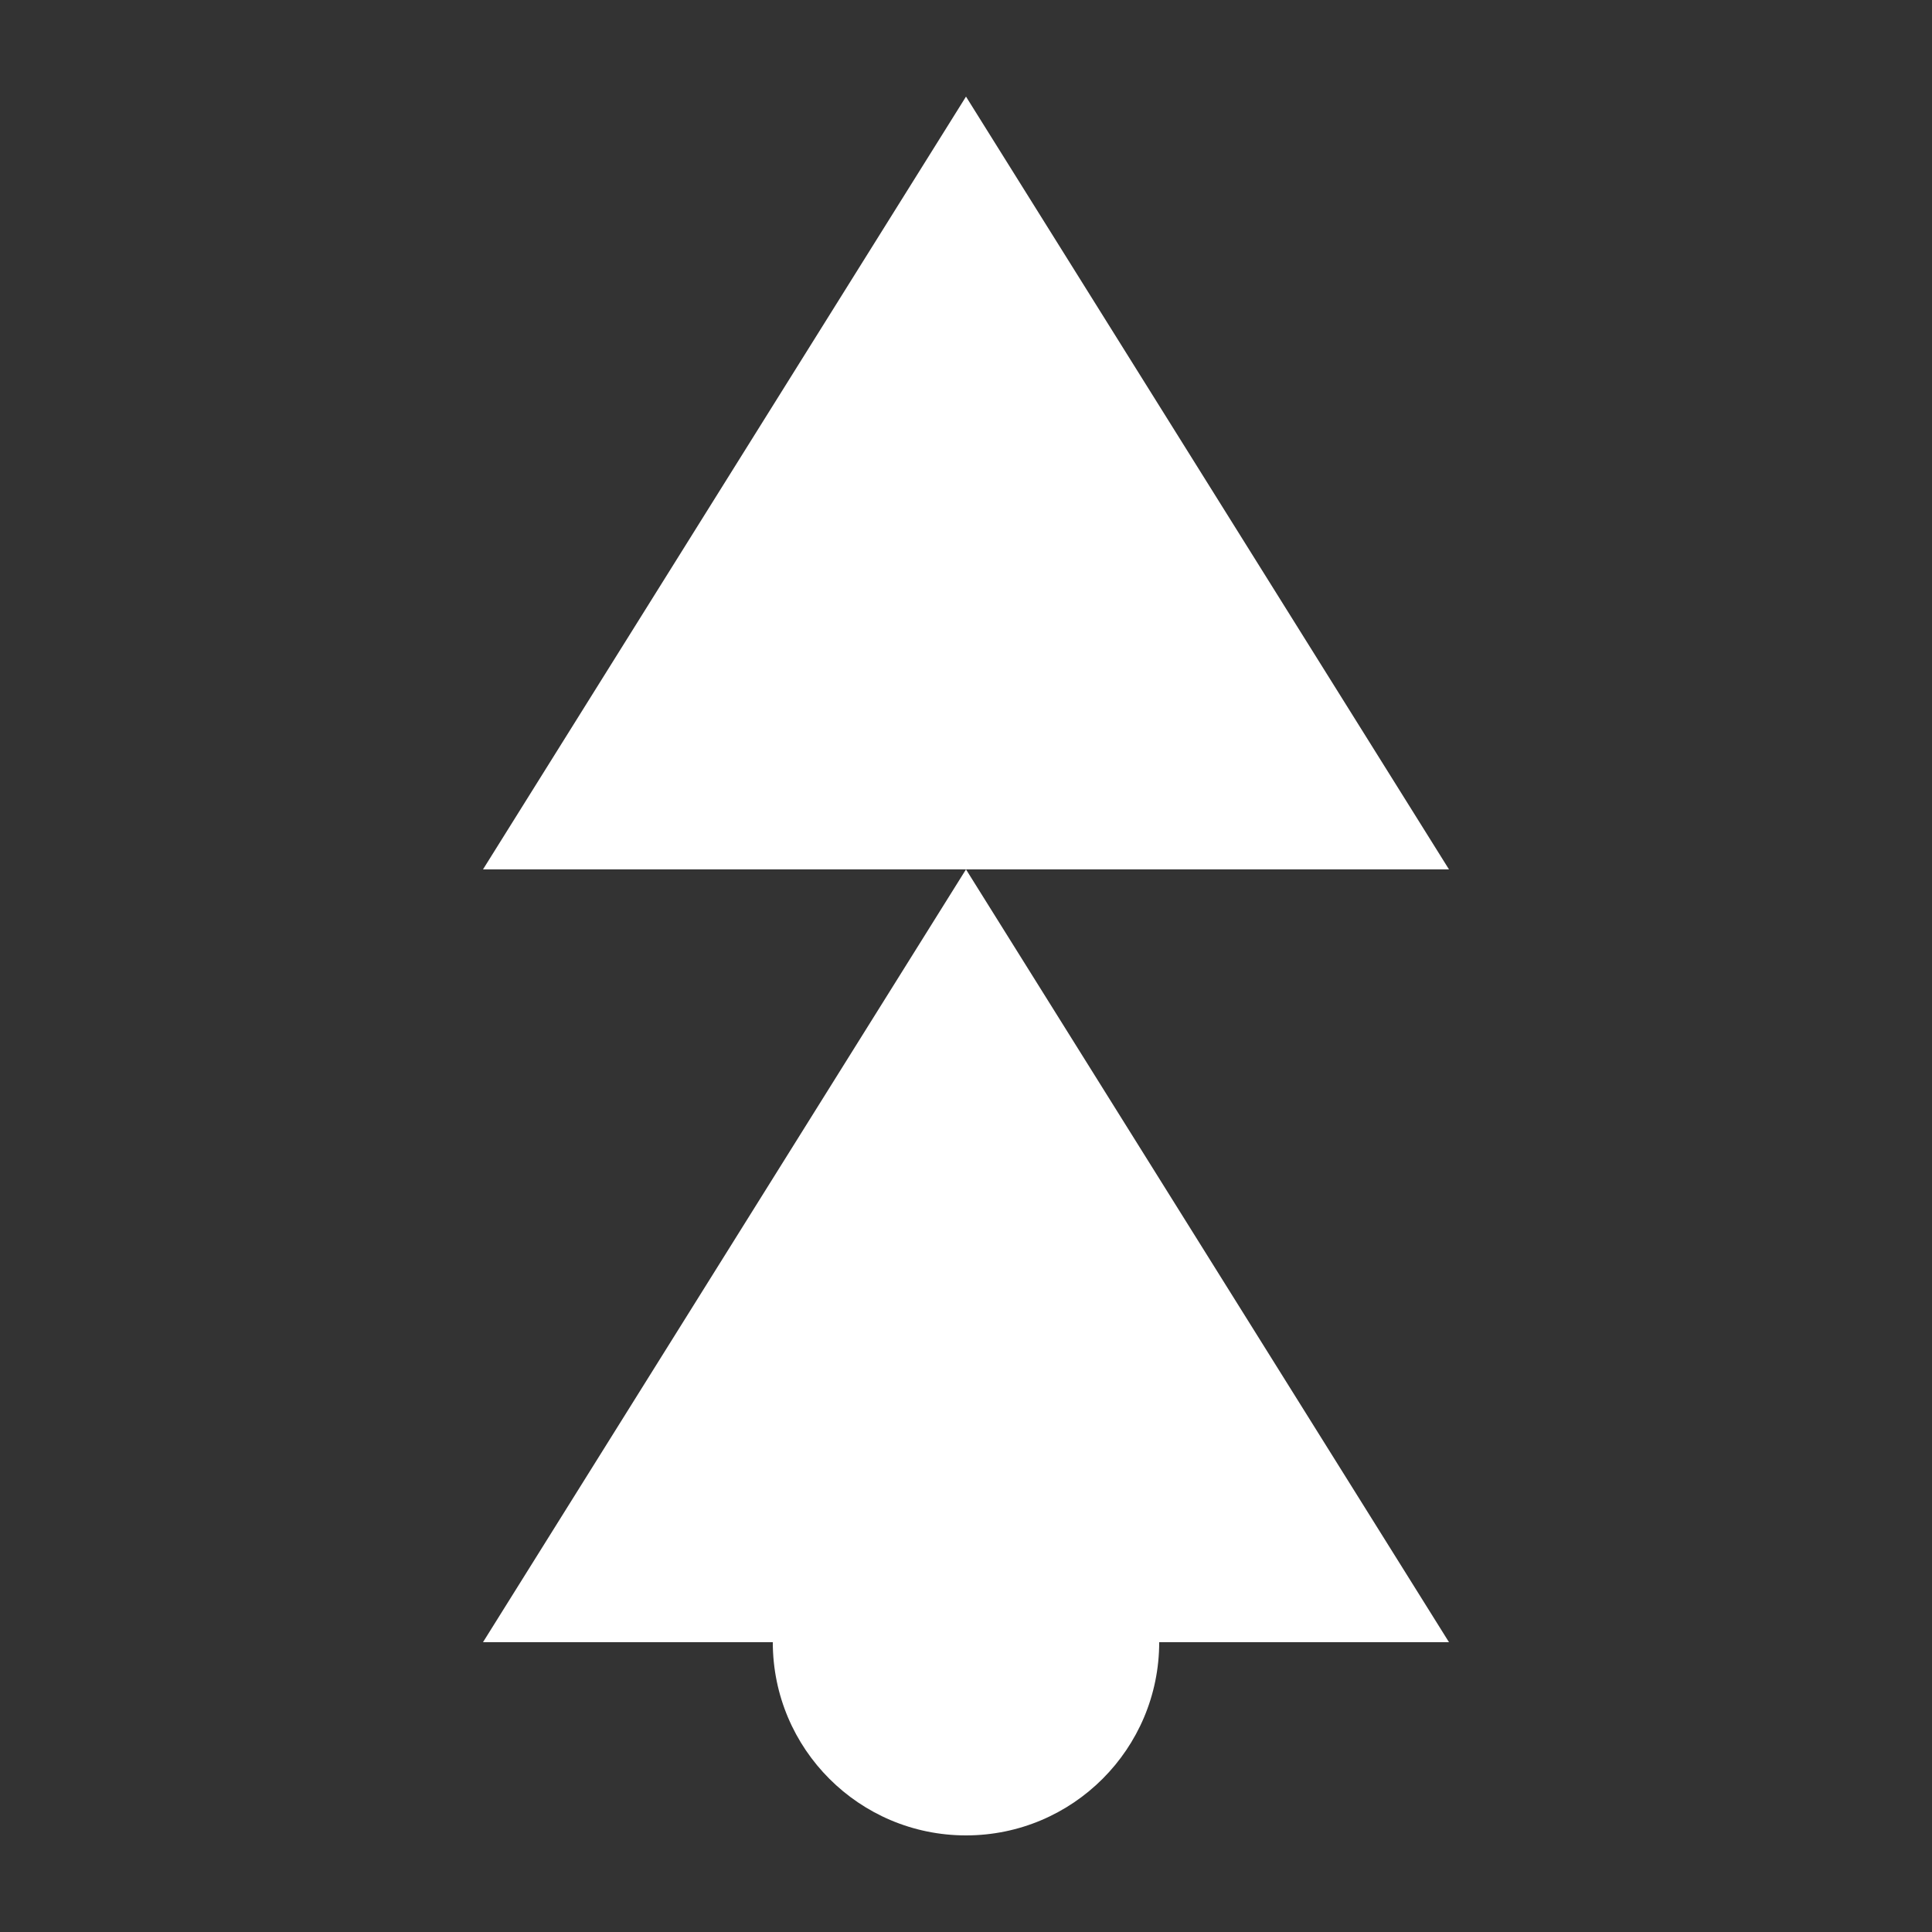 <svg width="200" height="200" xmlns="http://www.w3.org/2000/svg">
  <rect width="100%" height="100%" fill="#333333" stroke="none"/>
  <!-- Path for Justice Symbol -->
  <path d="M100 10 L150 90 L50 90 Z" fill="#ffffff" />
  <path d="M100 90 L150 170 L50 170 Z" fill="#ffffff" />
  <circle cx="100" cy="170" r="20" fill="#ffffff" />
</svg>